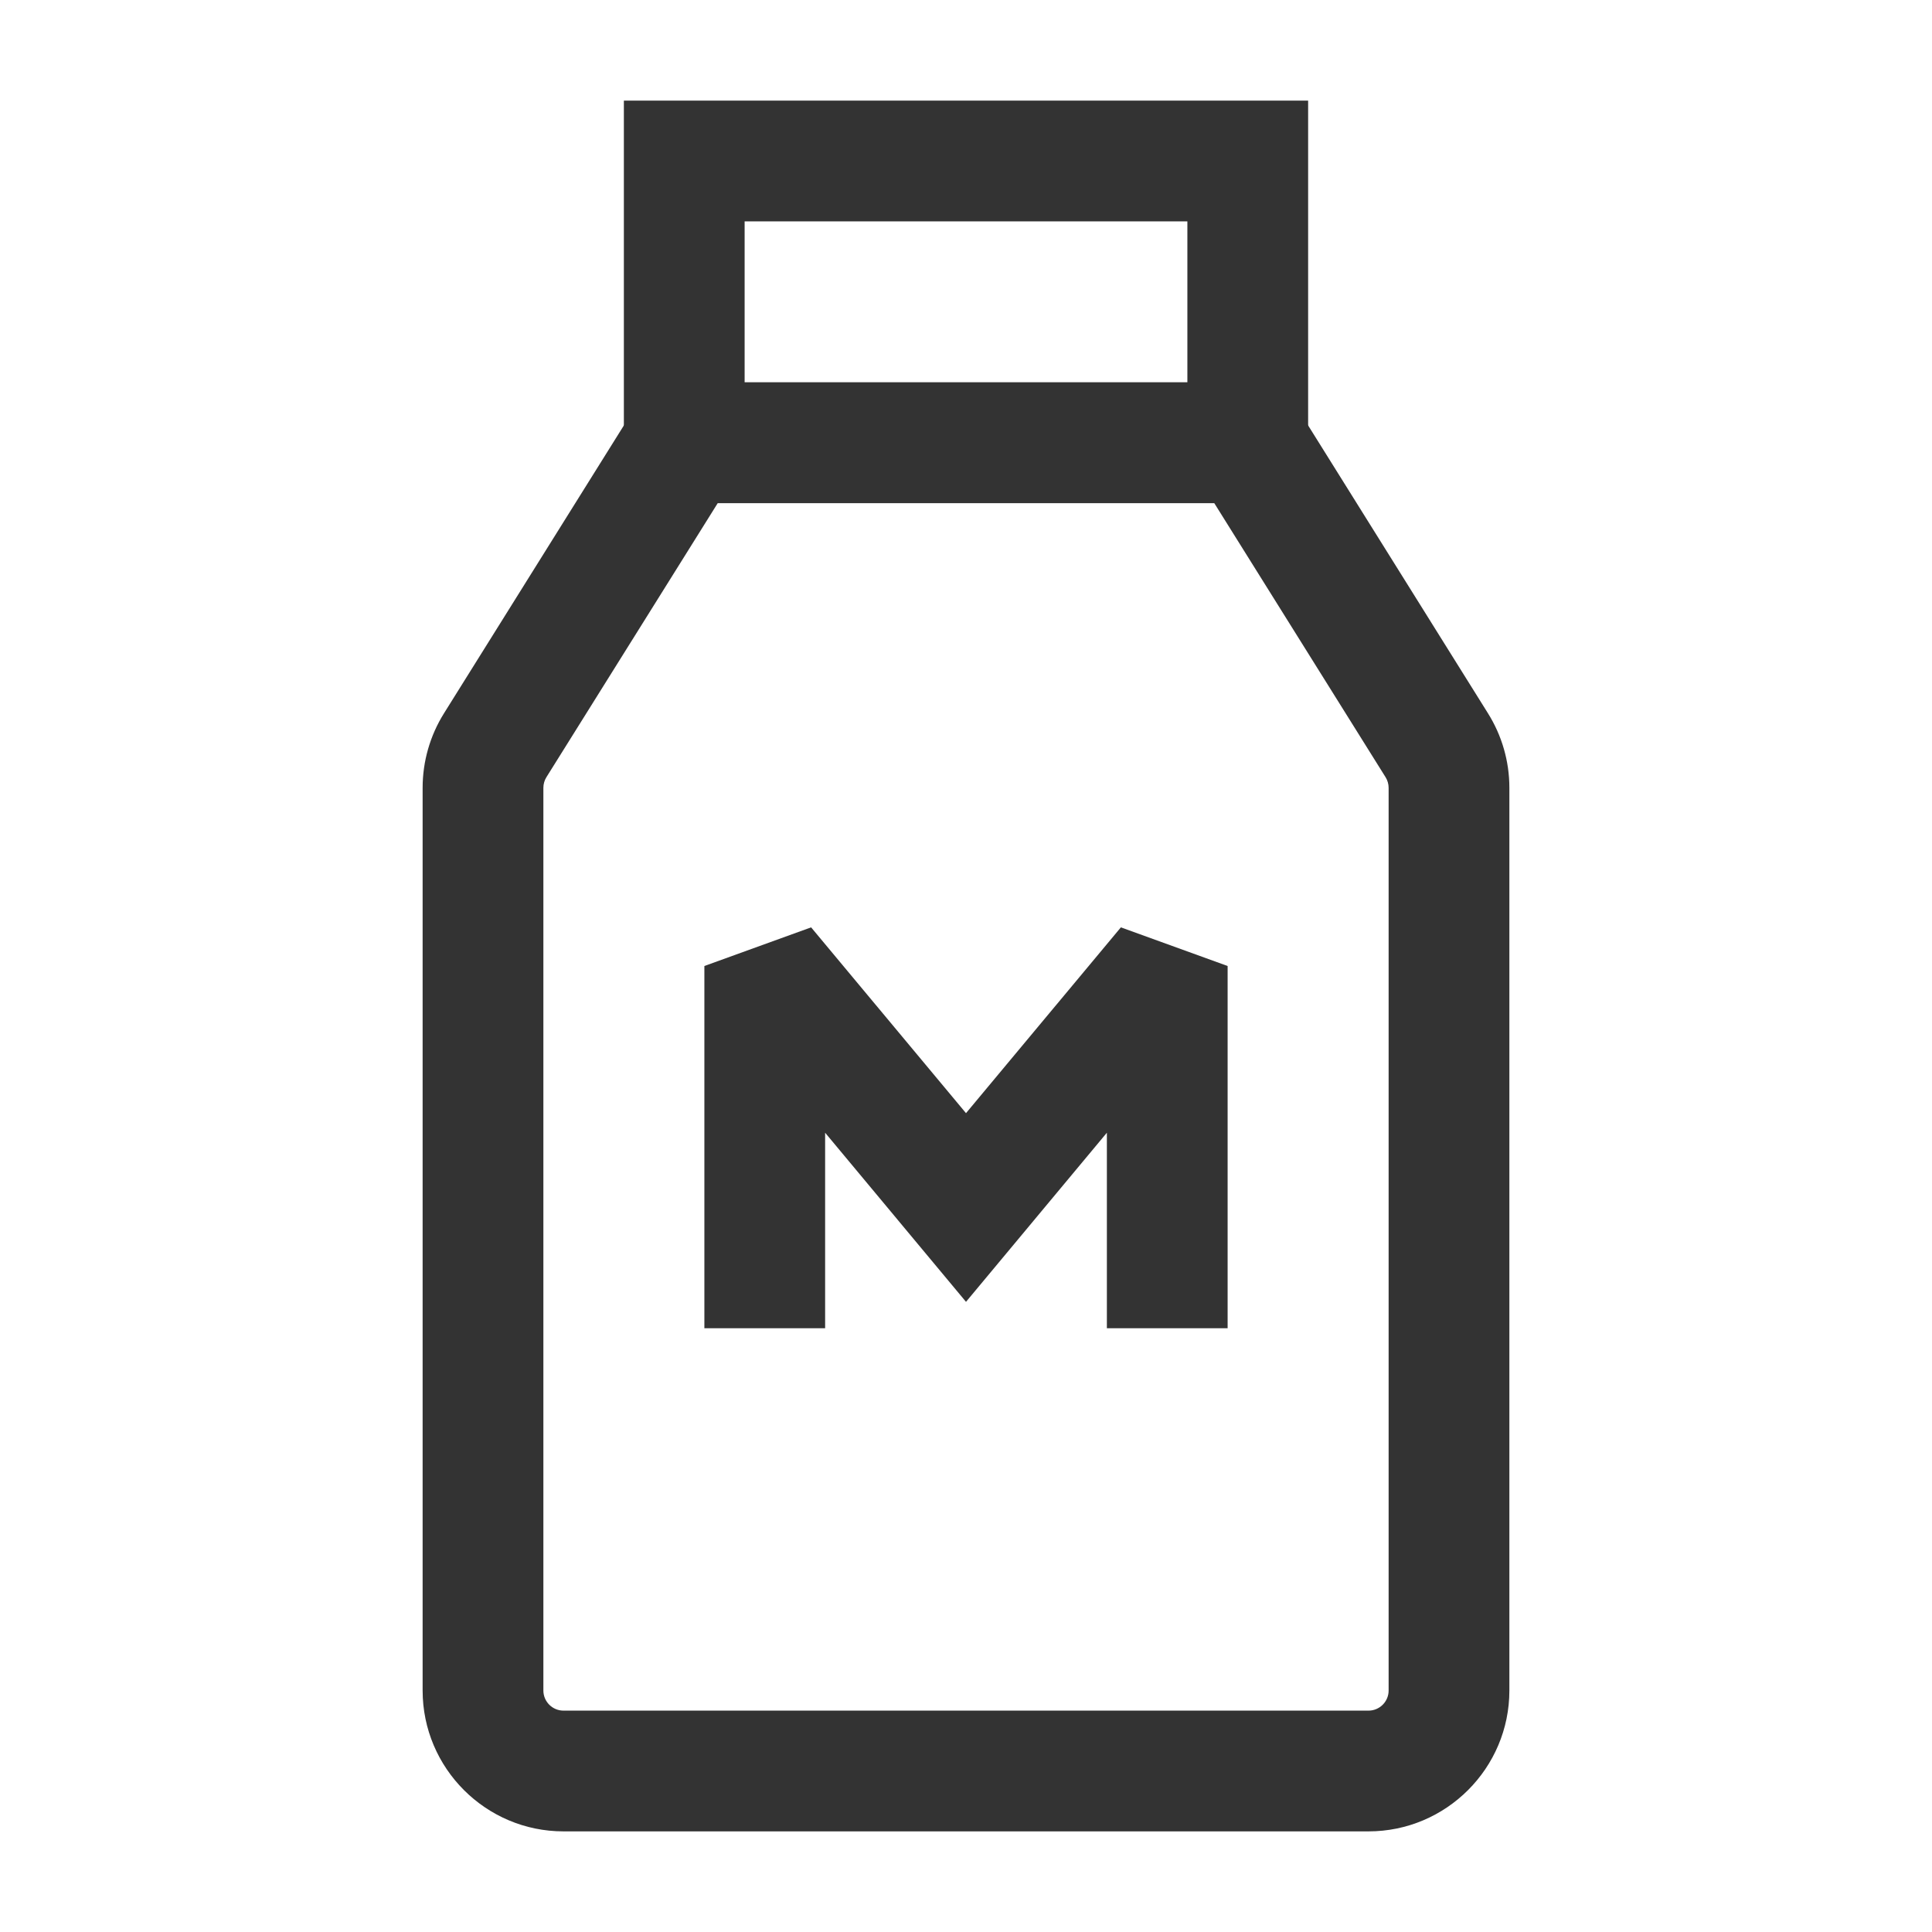 <?xml version="1.0" encoding="iso-8859-1"?>
<svg version="1.1" id="&#x56FE;&#x5C42;_1" xmlns="http://www.w3.org/2000/svg" xmlns:xlink="http://www.w3.org/1999/xlink" x="0px"
	 y="0px" viewBox="0 0 24 24" style="enable-background:new 0 0 24 24;" xml:space="preserve">
<path style="fill:#333333;" d="M17,22.75H7c-0.965,0-1.75-0.785-1.75-1.75V9.787c0-0.328,0.092-0.649,0.266-0.927L8.084,4.75h7.832
	l2.567,4.109c0.174,0.277,0.267,0.598,0.267,0.927V21C18.75,21.965,17.965,22.75,17,22.75z M8.916,6.25L6.788,9.654
	C6.763,9.694,6.75,9.74,6.75,9.787V21c0,0.138,0.112,0.25,0.25,0.25h10c0.138,0,0.25-0.112,0.25-0.25V9.787
	c0-0.046-0.013-0.092-0.037-0.131L15.084,6.25H8.916z"/>
<polygon style="fill:#333333;" points="15.25,16.5 13.75,16.5 13.75,14.071 12,16.172 10.25,14.071 10.25,16.5 8.75,16.5 8.75,12 
	10.076,11.52 12,13.828 13.924,11.52 15.25,12 "/>
<path style="fill:#333333;" d="M16.25,6.25h-8.5v-5h8.5V6.25z M9.25,4.75h5.5v-2h-5.5V4.75z"/>
</svg>







